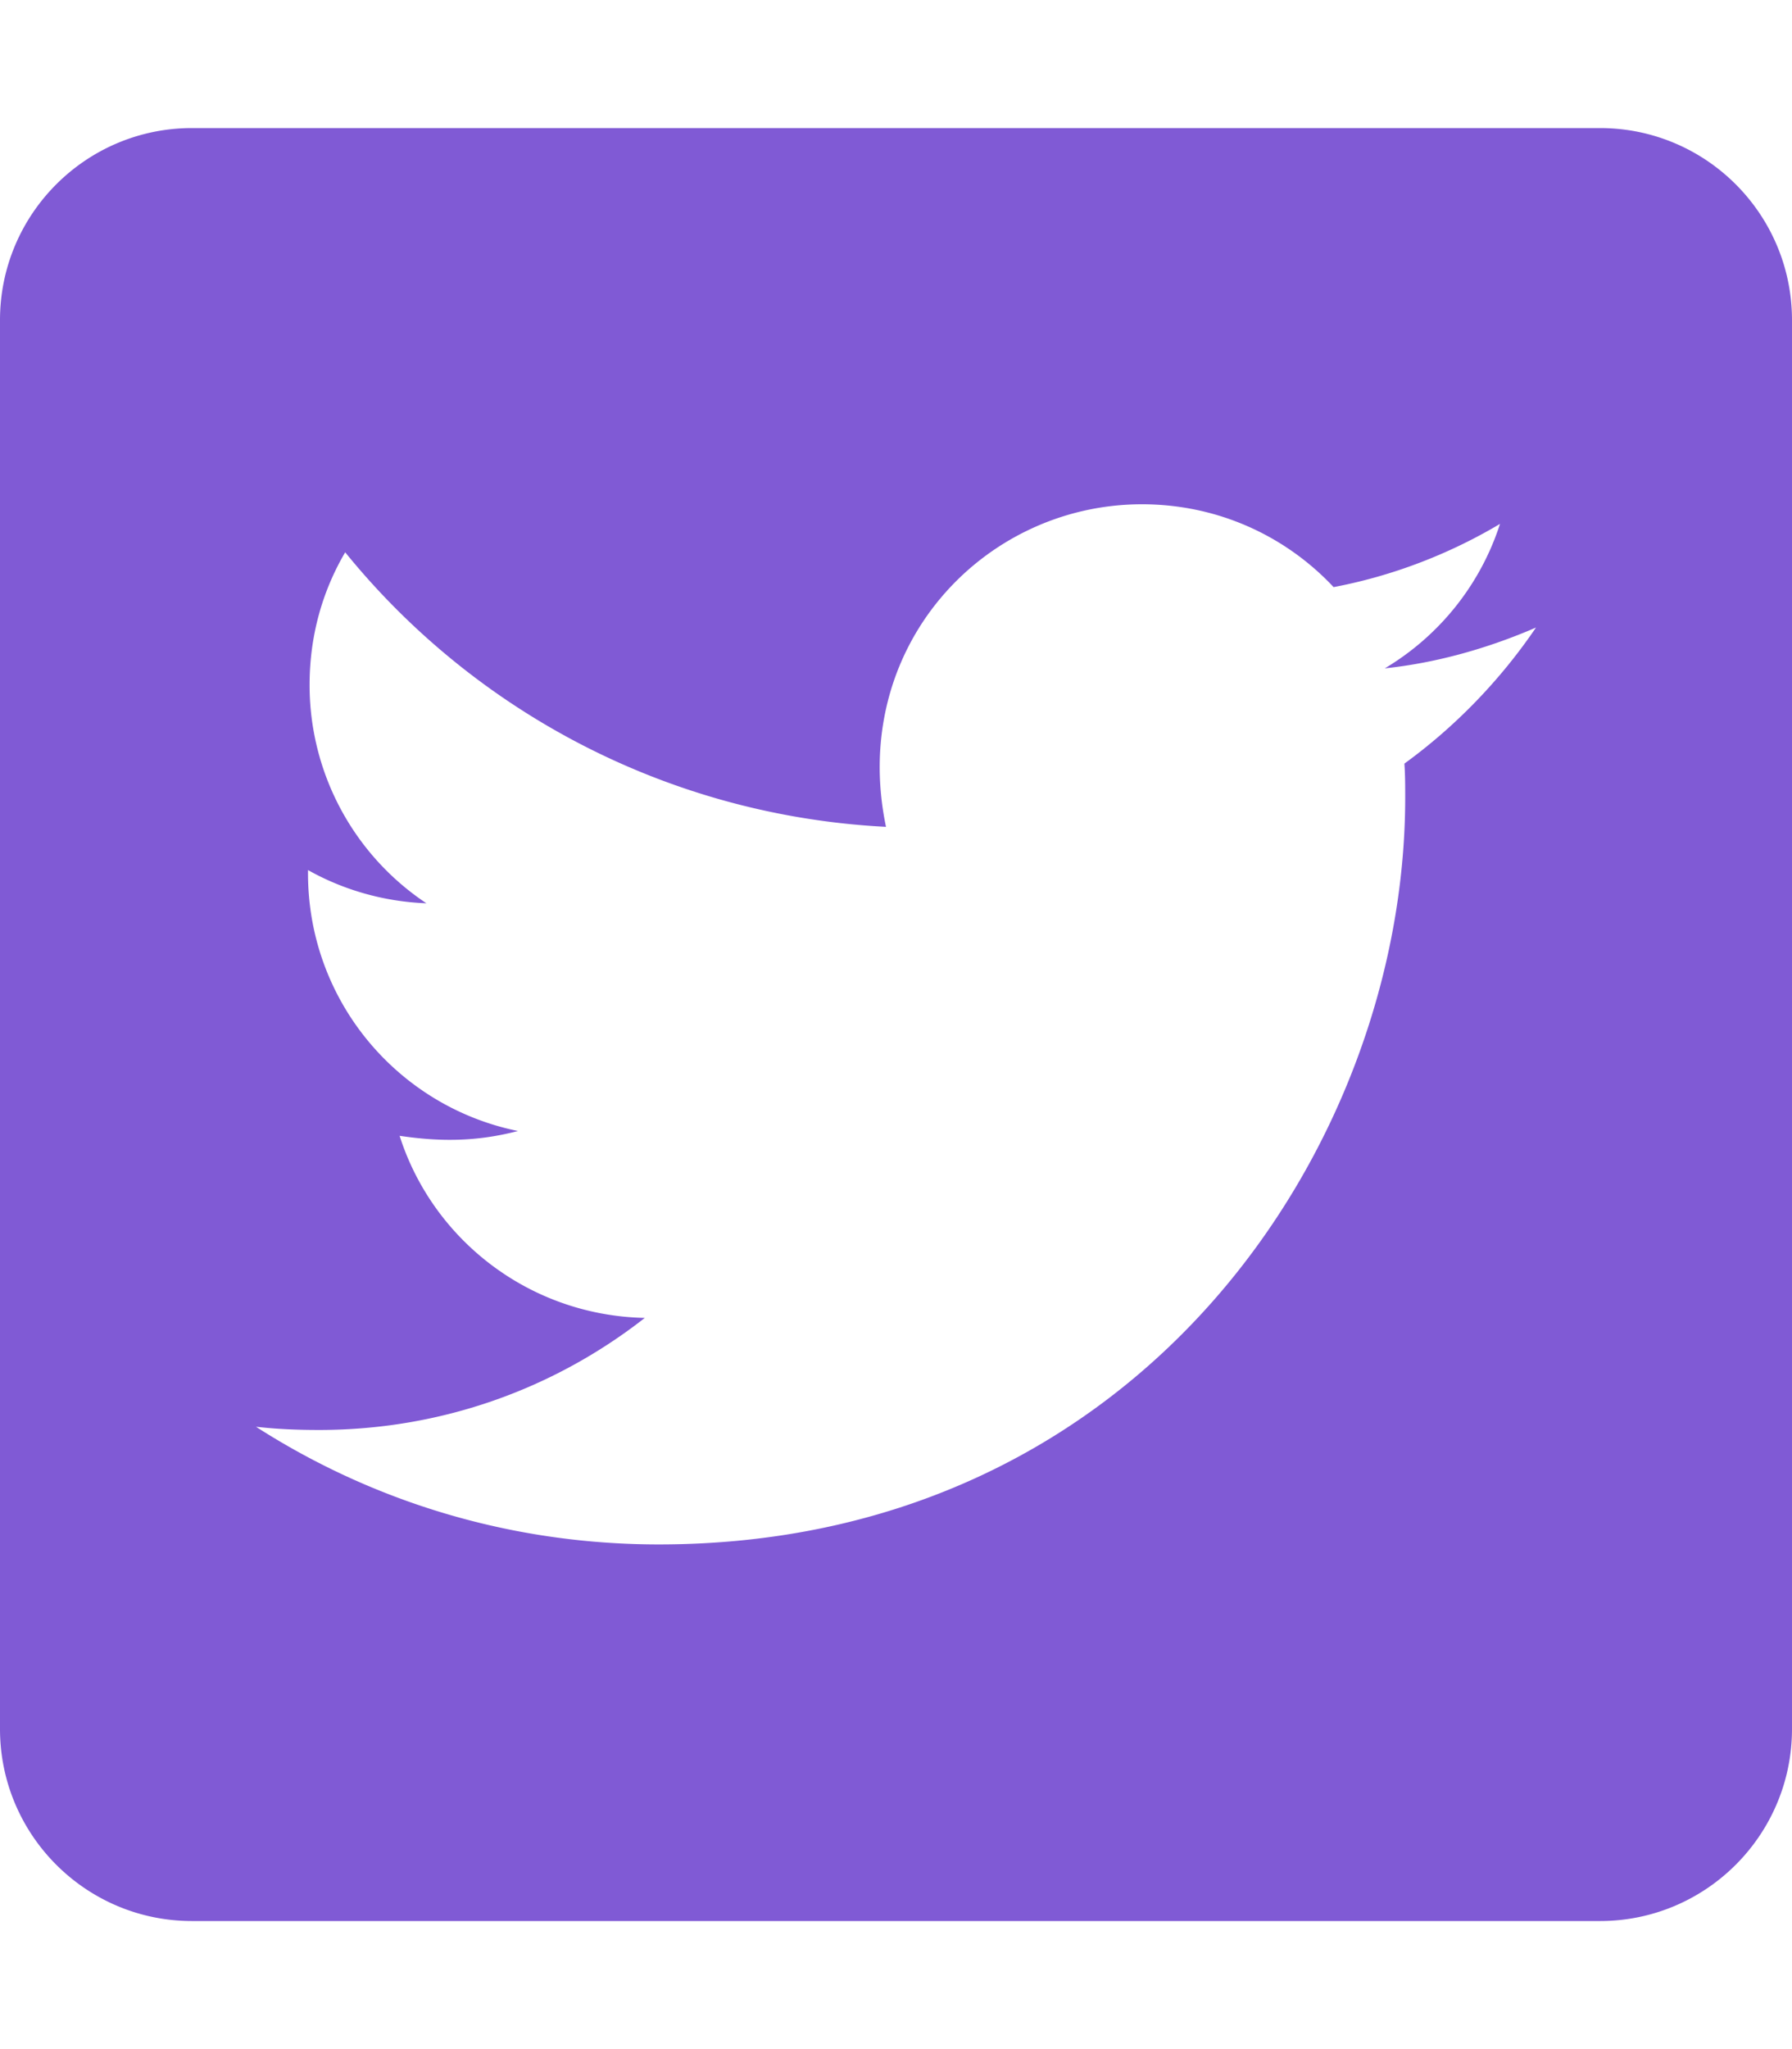 <svg xmlns="http://www.w3.org/2000/svg" viewBox="0 0 448 512"><path fill="#805ad5" d="M400 32H48C21.5 32 0 53.5 0 80v352c0 26.5 21.5 48 48 48h352c26.5 0 48-21.5 48-48V80c0-26.5-21.5-48-48-48zm-48.9 158.8c.2 2.8.2 5.7.2 8.5 0 86.7-66 186.6-186.6 186.6-37.2 0-71.7-10.8-100.7-29.4 5.3.6 10.4.8 15.8.8 30.7 0 58.9-10.4 81.4-28-28.8-.6-53-19.5-61.3-45.5 10.1 1.5 19.2 1.5 29.6-1.2-30-6.1-52.5-32.5-52.5-64.4v-.8c8.7 4.9 18.9 7.9 29.6 8.3a65.447 65.447 0 0 1-29.2-54.6c0-12.2 3.2-23.4 8.9-33.1 32.3 39.8 80.8 65.8 135.2 68.6-9.3-44.5 24-80.6 64-80.6 18.9 0 35.9 7.9 47.9 20.7 14.8-2.8 29-8.3 41.6-15.8-4.9 15.2-15.2 28-28.8 36.1 13.2-1.4 26-5.1 37.8-10.2-8.9 13.1-20.1 24.7-32.9 34z"/></svg>
<!--
Font Awesome Free 5.3.1 by @fontawesome - https://fontawesome.com
License - https://fontawesome.com/license/free (Icons: CC BY 4.0, Fonts: SIL OFL 1.1, Code: MIT License)
-->